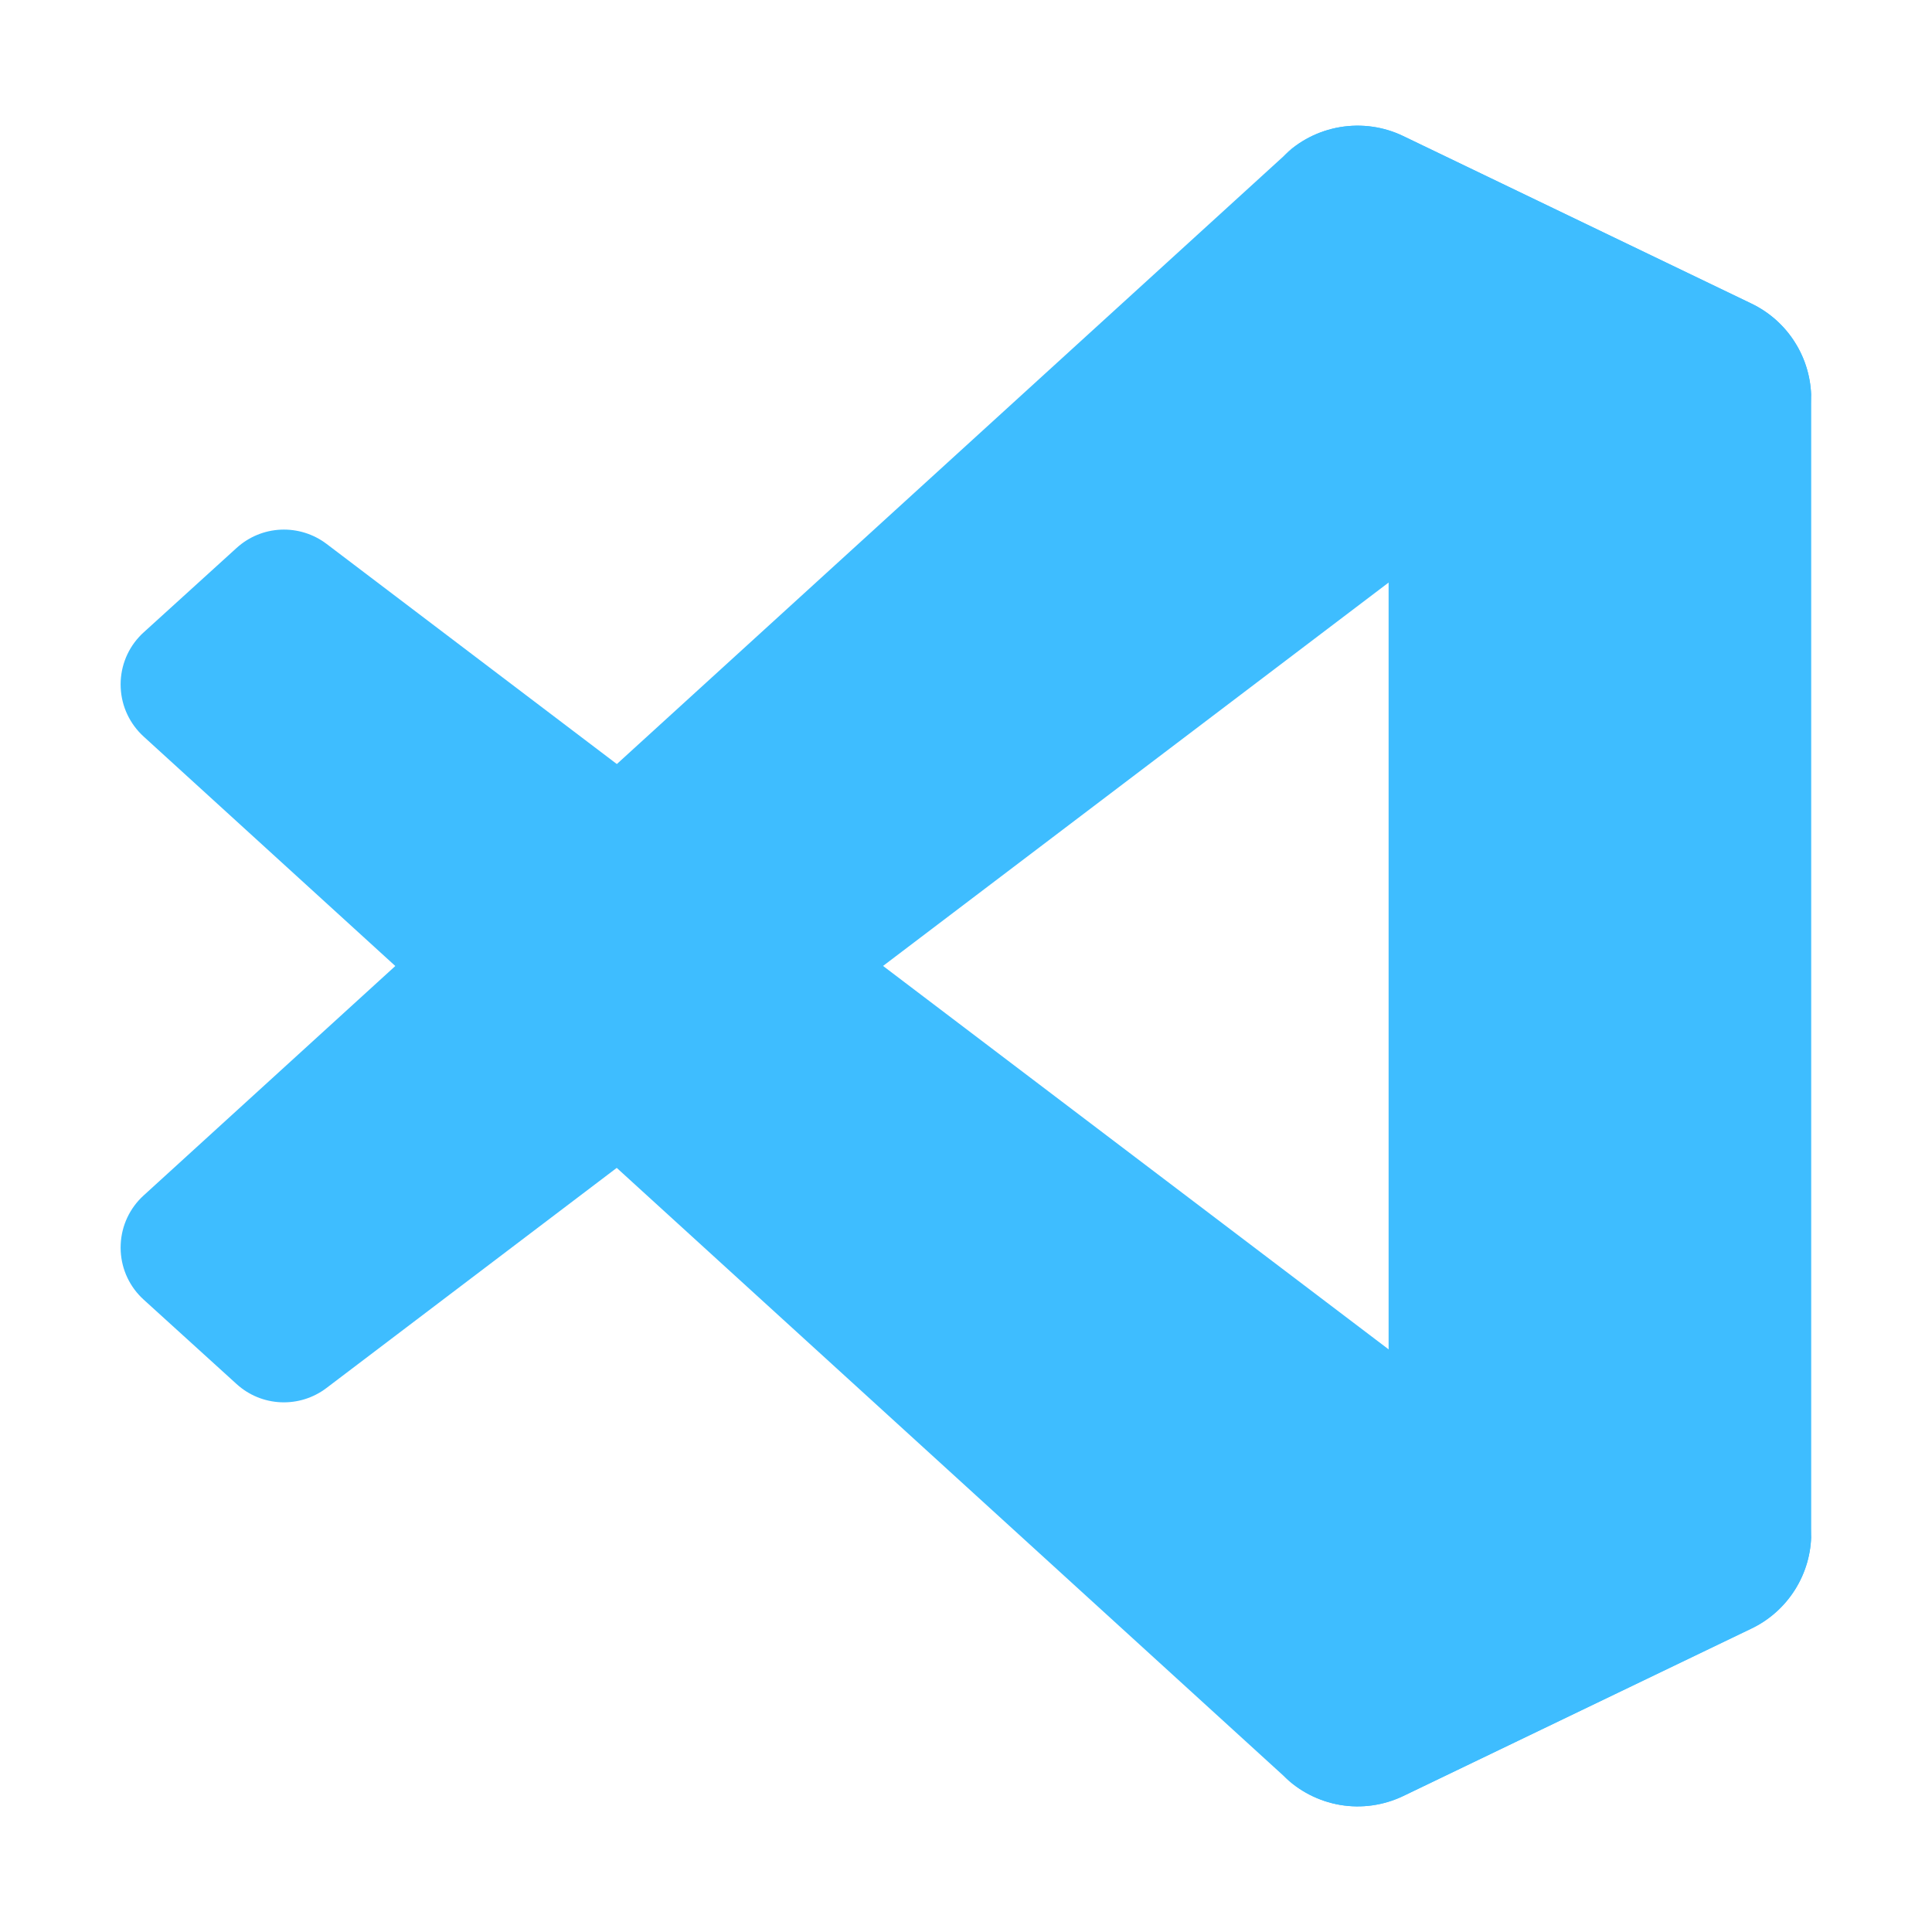 <svg width="27" height="27" viewBox="0 0 27 27" fill="none" xmlns="http://www.w3.org/2000/svg">
<g id="file_type_vscode 1">
<path id="Vector" d="M24.477 4.244L19.612 1.902C19.337 1.769 19.028 1.726 18.727 1.777C18.427 1.828 18.149 1.971 17.934 2.187L2.008 16.706C1.815 16.881 1.699 17.126 1.687 17.387C1.674 17.648 1.765 17.903 1.941 18.096C1.962 18.119 1.983 18.14 2.006 18.161L3.306 19.342C3.476 19.497 3.694 19.587 3.924 19.597C4.153 19.607 4.379 19.537 4.562 19.398L23.745 4.851C23.89 4.742 24.062 4.674 24.244 4.657C24.425 4.64 24.607 4.674 24.77 4.755C24.933 4.835 25.07 4.96 25.166 5.115C25.262 5.269 25.312 5.448 25.312 5.629V5.573C25.312 5.295 25.234 5.023 25.086 4.788C24.939 4.553 24.727 4.364 24.477 4.244Z" fill="#3EBDFF"/>
<path id="Vector_2" d="M24.477 22.756L19.612 25.099C19.337 25.231 19.028 25.275 18.728 25.224C18.427 25.172 18.15 25.029 17.934 24.814L2.008 10.294C1.815 10.118 1.699 9.874 1.687 9.613C1.674 9.352 1.765 9.097 1.941 8.904C1.962 8.881 1.983 8.859 2.006 8.839L3.306 7.658C3.476 7.503 3.695 7.412 3.925 7.402C4.155 7.392 4.382 7.463 4.565 7.602L23.745 22.148C23.89 22.258 24.062 22.326 24.244 22.343C24.425 22.36 24.607 22.326 24.77 22.245C24.933 22.165 25.07 22.04 25.166 21.885C25.262 21.731 25.312 21.552 25.312 21.371V21.431C25.312 21.708 25.233 21.979 25.085 22.214C24.937 22.448 24.727 22.636 24.477 22.756Z" fill="#3EBDFF"/>
<path id="Vector_3" d="M19.612 25.099C19.337 25.231 19.028 25.275 18.728 25.224C18.427 25.173 18.15 25.029 17.934 24.814C18.055 24.934 18.209 25.015 18.376 25.047C18.543 25.08 18.716 25.062 18.873 24.997C19.03 24.932 19.165 24.822 19.26 24.68C19.355 24.539 19.405 24.372 19.406 24.202V2.798C19.406 2.627 19.356 2.46 19.261 2.317C19.166 2.175 19.031 2.064 18.873 1.999C18.715 1.934 18.541 1.917 18.373 1.95C18.205 1.984 18.051 2.066 17.93 2.187C18.146 1.971 18.423 1.828 18.724 1.777C19.025 1.726 19.334 1.769 19.609 1.901L24.473 4.24C24.724 4.36 24.936 4.548 25.084 4.783C25.233 5.018 25.312 5.291 25.312 5.569V21.431C25.313 21.709 25.234 21.982 25.086 22.217C24.938 22.452 24.727 22.641 24.476 22.761L19.612 25.099Z" fill="#3EBDFF"/>
</g>
</svg>
